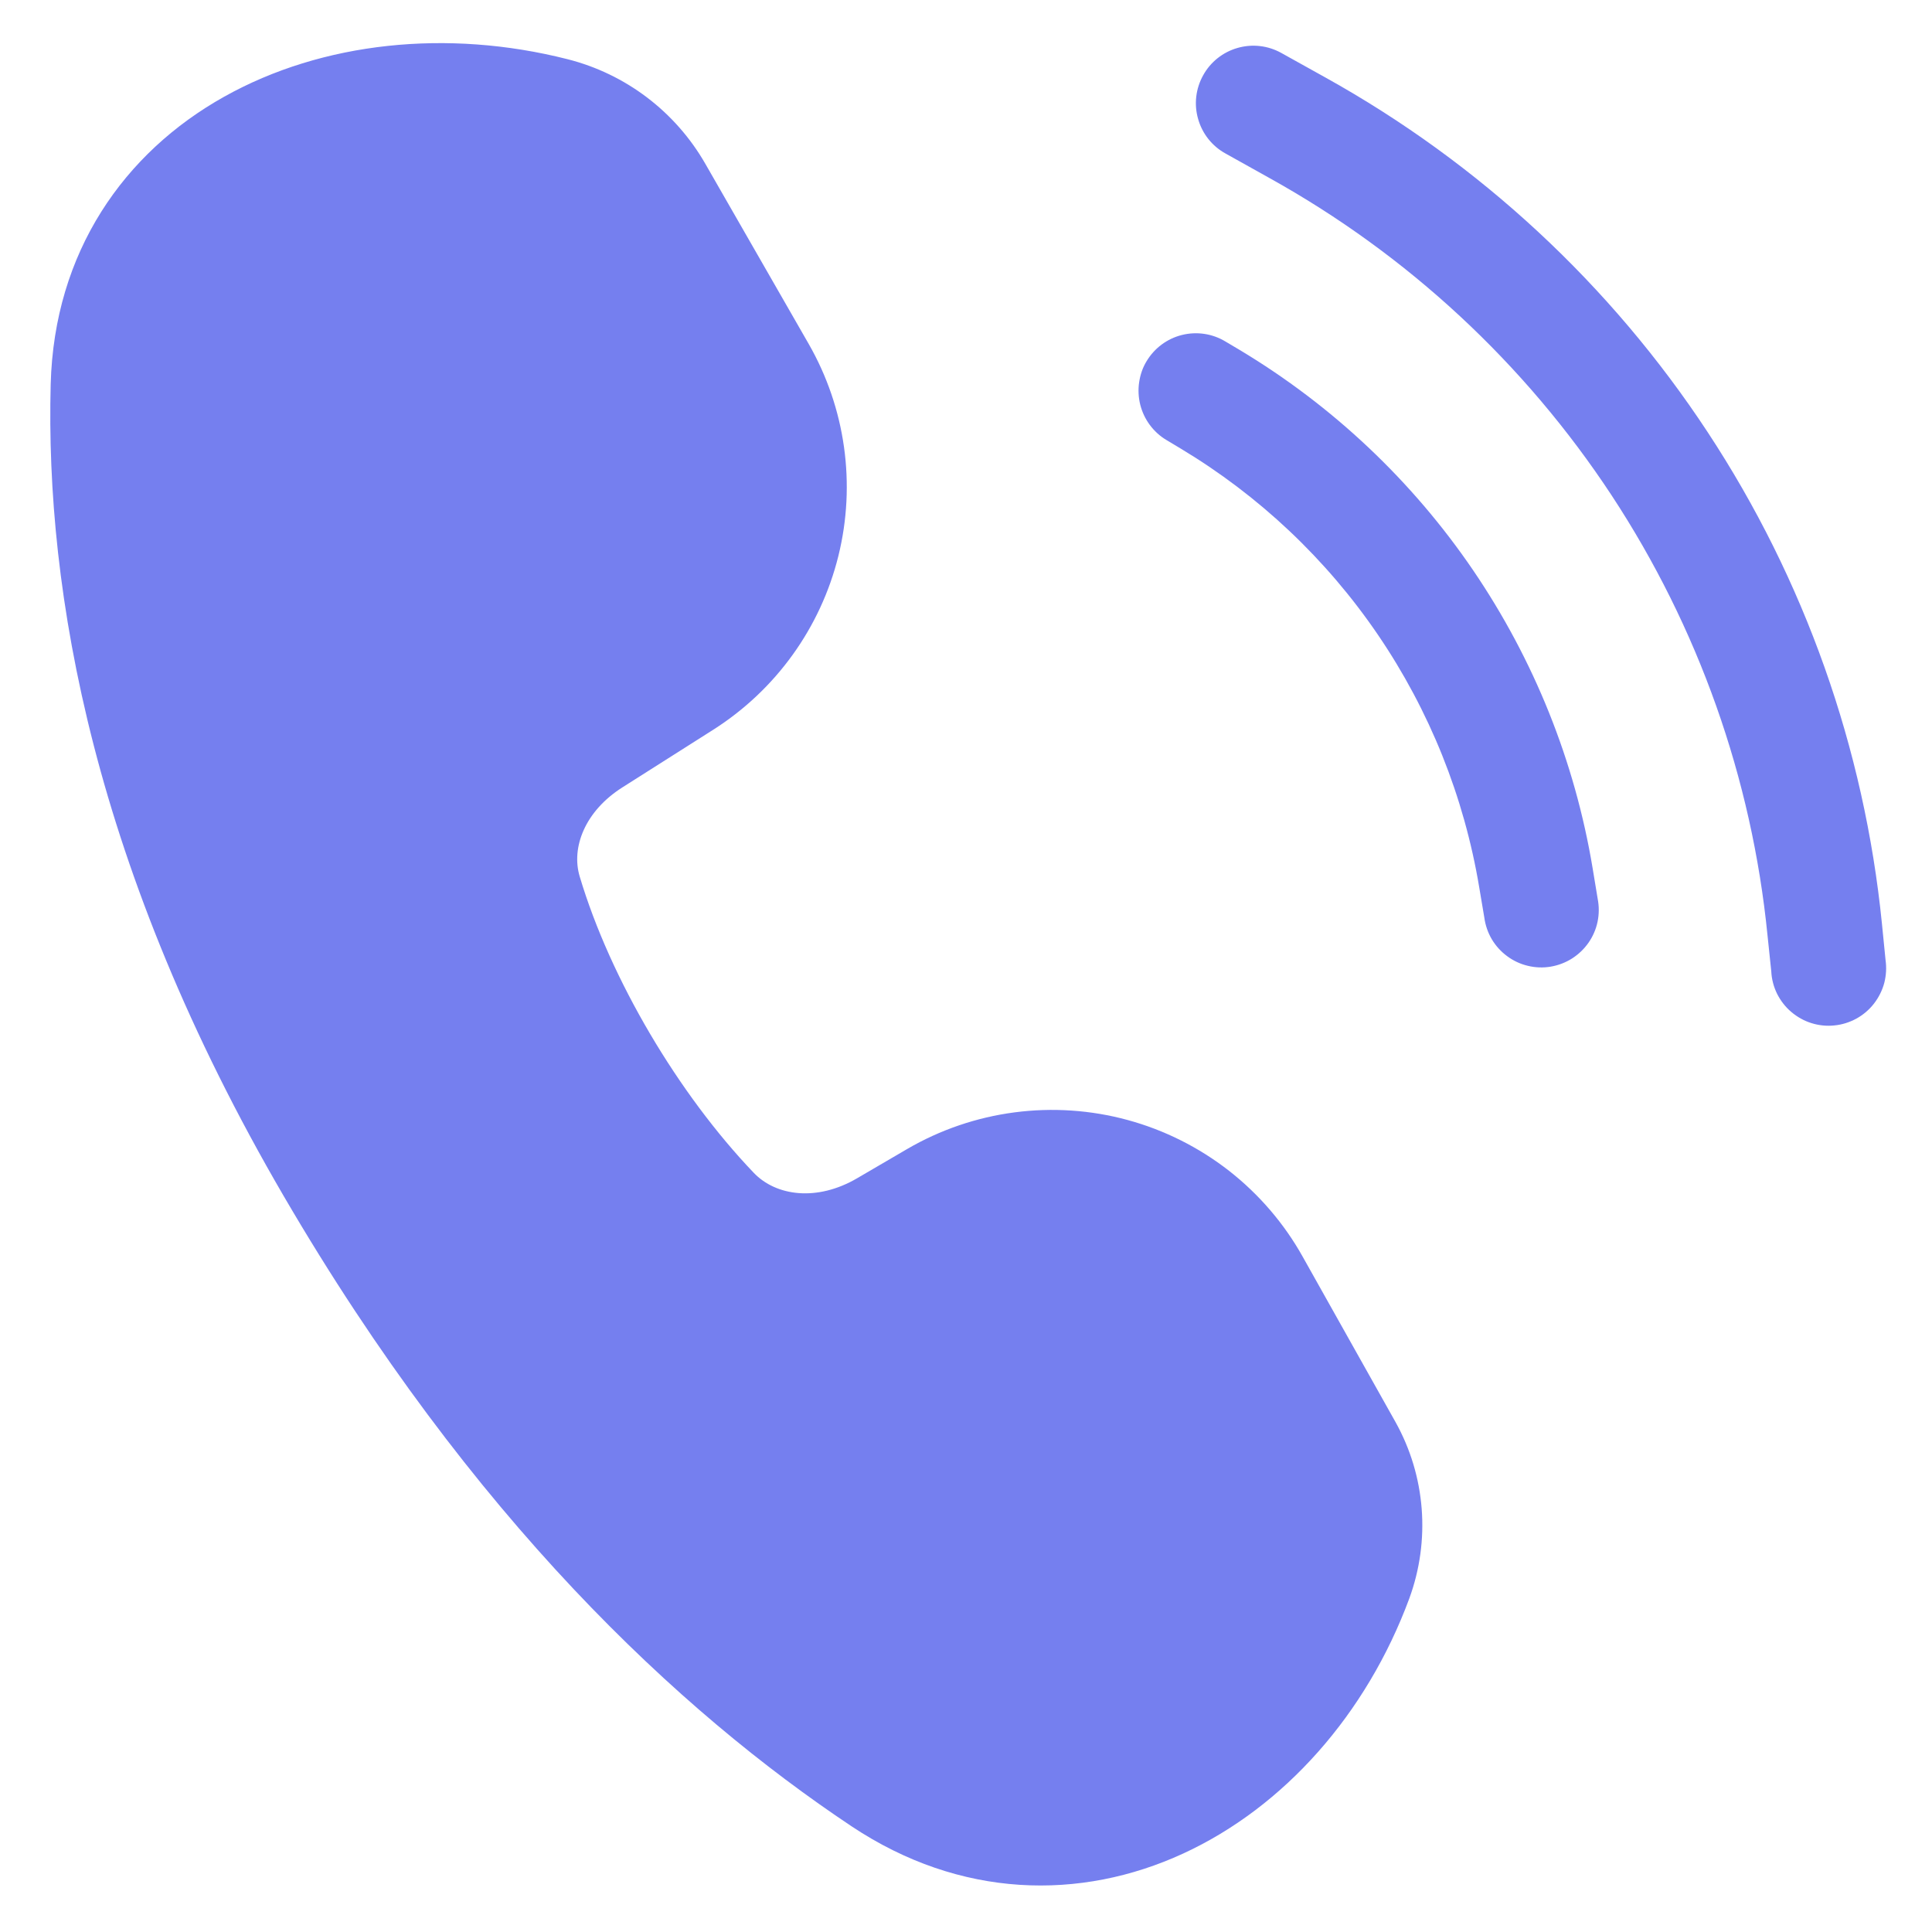 <svg width="21" height="21" viewBox="0 0 21 21" fill="none" xmlns="http://www.w3.org/2000/svg">
<path d="M2.437 1.051C3.505 0.453 4.866 0.313 6.167 0.643C6.801 0.803 7.342 1.214 7.667 1.781L8.79 3.738C9.19 4.436 9.306 5.261 9.113 6.042C8.92 6.823 8.433 7.499 7.754 7.931L6.766 8.558C6.357 8.817 6.207 9.213 6.301 9.527C6.636 10.649 7.377 11.894 8.192 12.747C8.435 13.002 8.88 13.062 9.315 12.808L9.861 12.489C10.22 12.28 10.616 12.145 11.027 12.091C11.439 12.037 11.857 12.065 12.257 12.174C12.657 12.283 13.032 12.471 13.359 12.726C13.686 12.982 13.959 13.3 14.161 13.662L15.168 15.456C15.496 16.043 15.55 16.744 15.318 17.376C14.854 18.629 13.96 19.641 12.861 20.147C11.745 20.661 10.439 20.639 9.256 19.851C7.384 18.603 5.127 16.503 3.084 13.001C1.014 9.451 0.492 6.429 0.551 4.177C0.589 2.736 1.351 1.658 2.437 1.051ZM13.928 0.576C13.783 0.495 13.612 0.475 13.452 0.521C13.293 0.566 13.158 0.673 13.078 0.818C12.997 0.963 12.977 1.134 13.023 1.293C13.068 1.453 13.175 1.588 13.32 1.668L13.8 1.936C15.3 2.769 16.575 3.952 17.518 5.385C18.46 6.819 19.042 8.459 19.212 10.166L19.253 10.559C19.257 10.644 19.279 10.726 19.316 10.802C19.354 10.877 19.406 10.945 19.47 10.999C19.535 11.054 19.609 11.096 19.69 11.121C19.77 11.146 19.855 11.155 19.939 11.146C20.023 11.138 20.104 11.112 20.178 11.072C20.252 11.031 20.317 10.976 20.369 10.909C20.421 10.842 20.459 10.766 20.481 10.685C20.502 10.603 20.507 10.518 20.495 10.434L20.456 10.042C20.265 8.134 19.616 6.3 18.562 4.698C17.508 3.096 16.082 1.773 14.406 0.842L13.928 0.576ZM12.463 3.926C12.548 3.784 12.686 3.681 12.847 3.641C13.008 3.601 13.178 3.626 13.32 3.712L13.475 3.804C14.484 4.409 15.35 5.226 16.012 6.198C16.674 7.171 17.118 8.275 17.311 9.436L17.366 9.769C17.382 9.851 17.382 9.936 17.365 10.018C17.348 10.1 17.315 10.177 17.267 10.246C17.219 10.315 17.158 10.373 17.088 10.418C17.017 10.463 16.938 10.493 16.856 10.507C16.773 10.521 16.689 10.518 16.607 10.498C16.526 10.479 16.449 10.443 16.382 10.393C16.315 10.344 16.258 10.281 16.215 10.209C16.173 10.137 16.145 10.057 16.134 9.974L16.078 9.642C15.914 8.66 15.539 7.725 14.979 6.902C14.419 6.079 13.687 5.388 12.834 4.876L12.679 4.783C12.608 4.741 12.547 4.685 12.498 4.619C12.449 4.553 12.414 4.478 12.394 4.399C12.374 4.319 12.37 4.236 12.382 4.155C12.394 4.074 12.42 3.996 12.463 3.926Z" fill="#757FEF"/>
</svg>

